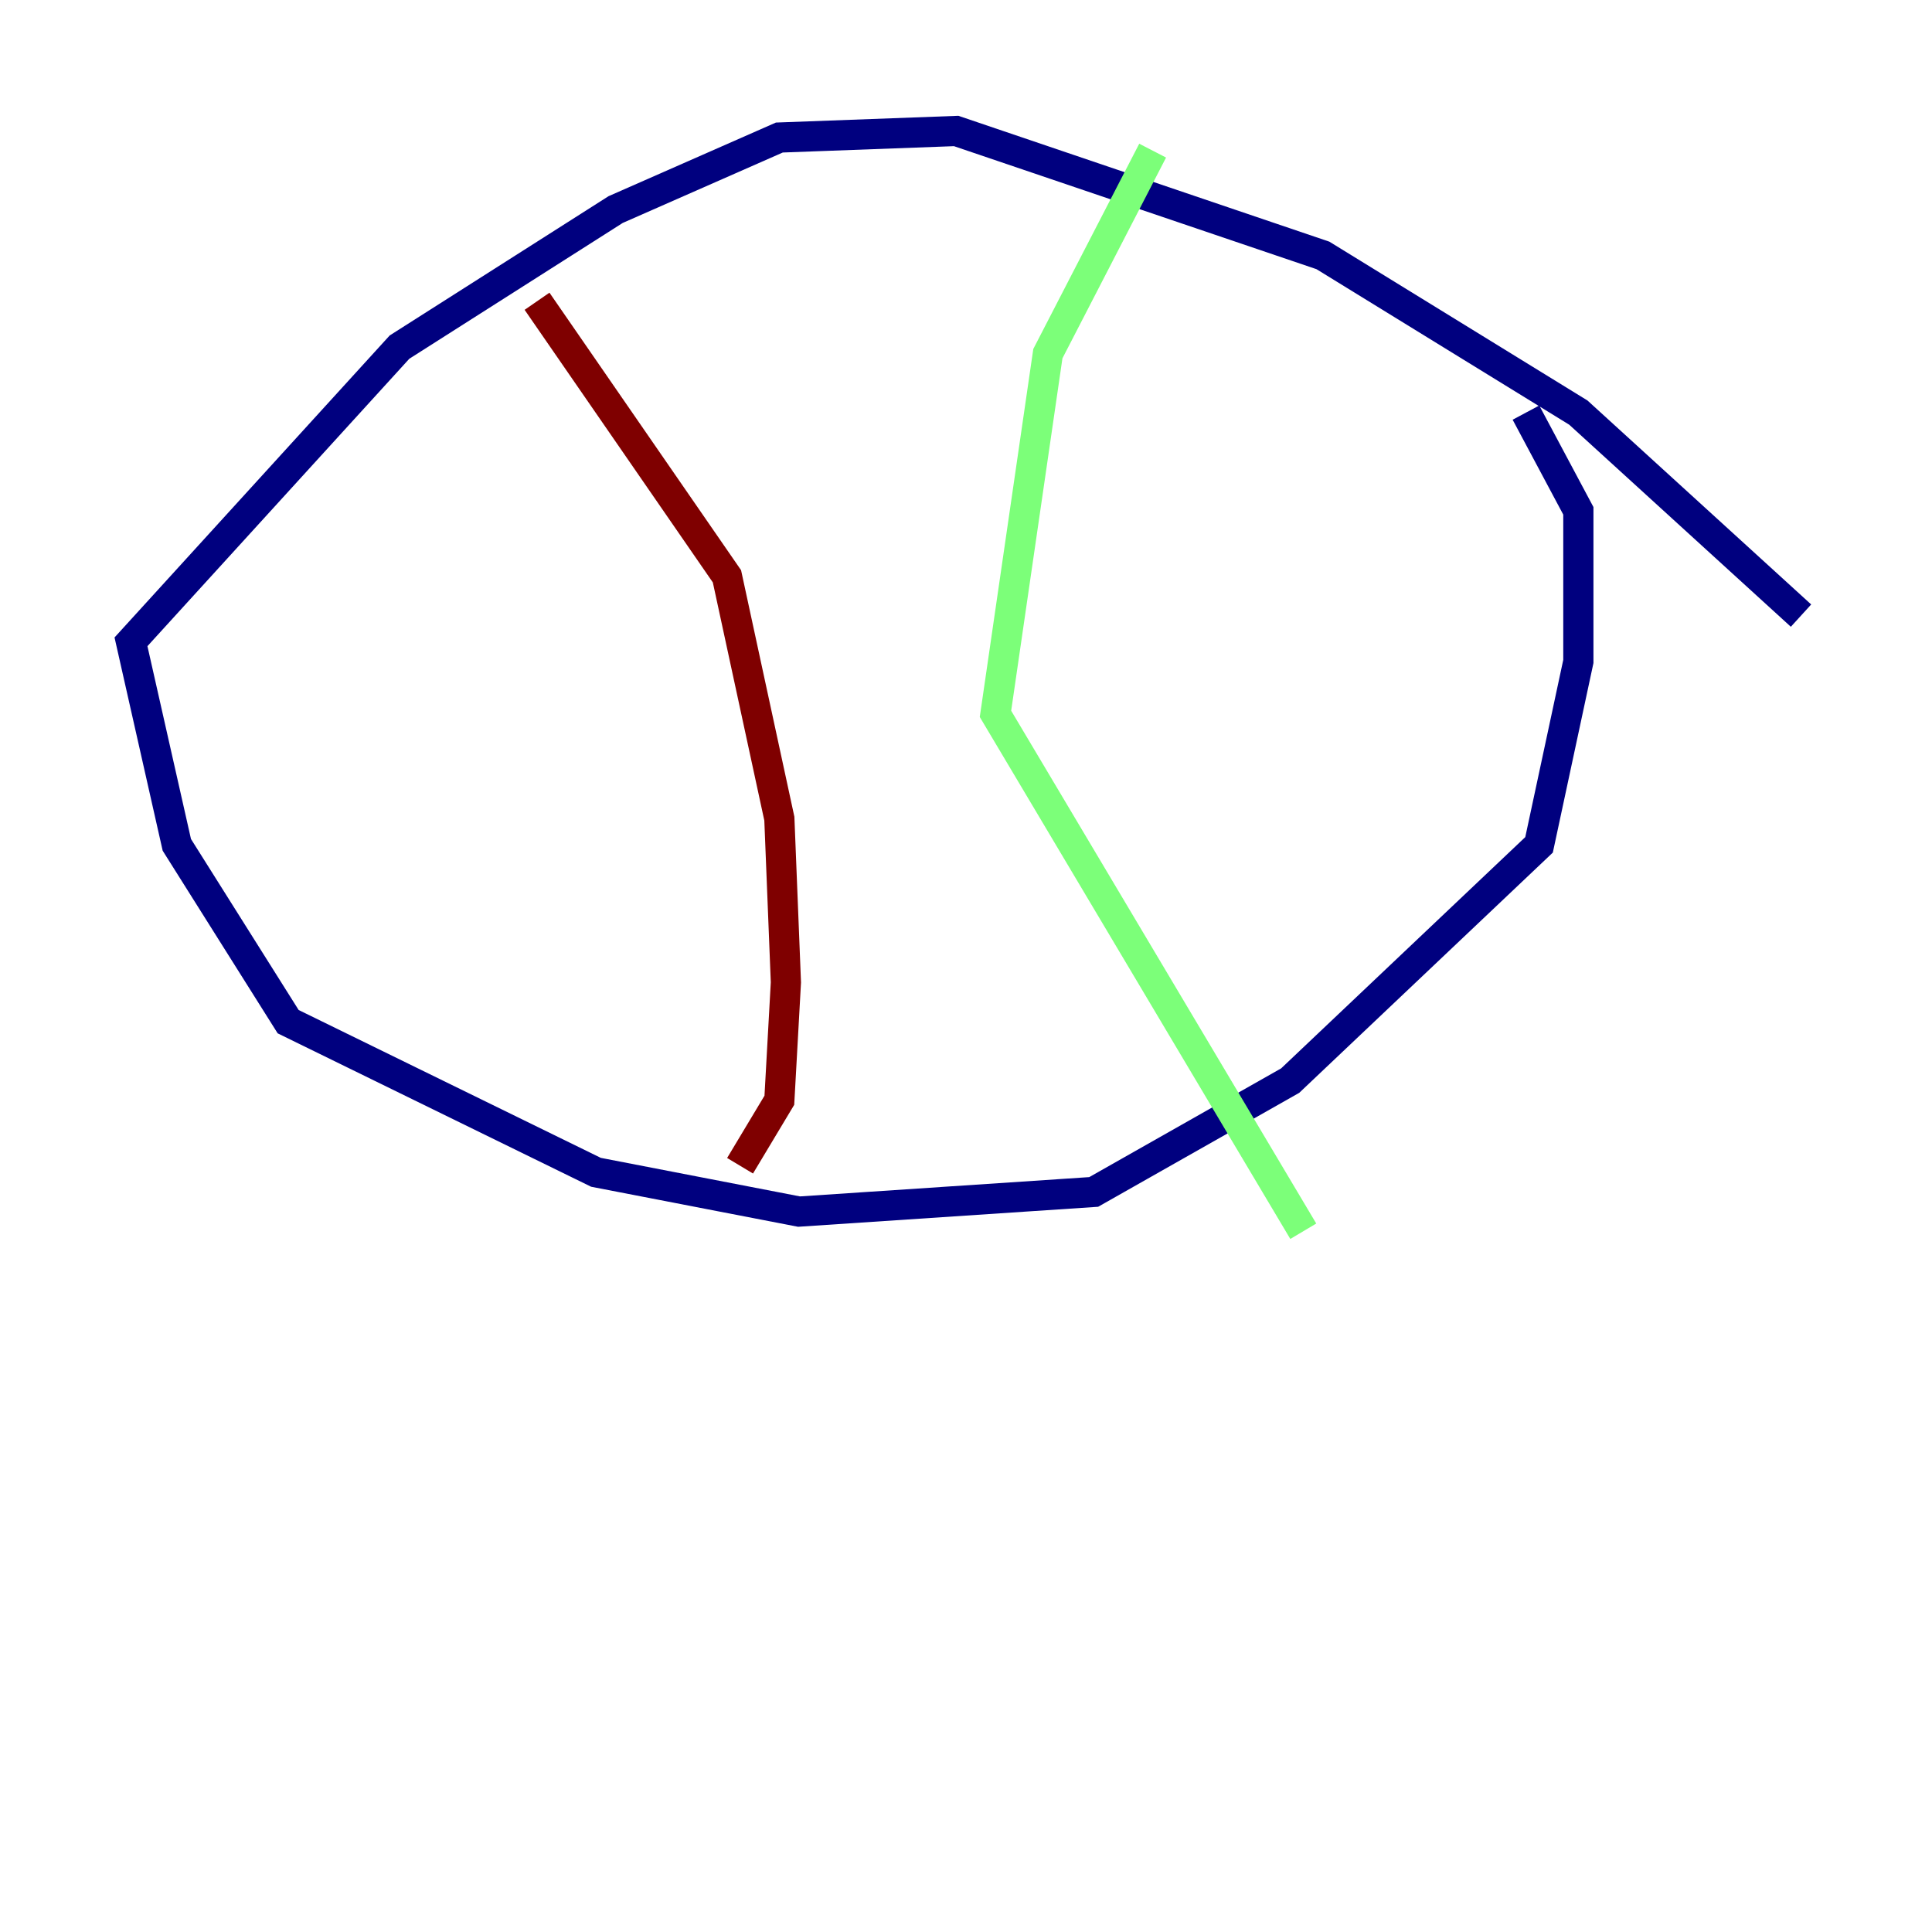 <?xml version="1.0" encoding="utf-8" ?>
<svg baseProfile="tiny" height="128" version="1.2" viewBox="0,0,128,128" width="128" xmlns="http://www.w3.org/2000/svg" xmlns:ev="http://www.w3.org/2001/xml-events" xmlns:xlink="http://www.w3.org/1999/xlink"><defs /><polyline fill="none" points="119.322,40.786 104.57,27.336 87.647,16.922 63.349,8.678 51.634,9.112 40.786,13.885 26.468,22.997 8.678,42.522 11.715,55.973 19.091,67.688 39.485,77.668 52.936,80.271 72.461,78.969 85.478,71.593 101.966,55.973 104.57,43.824 104.57,33.844 101.098,27.336" stroke="#00007f" stroke-width="2" /><polyline fill="none" points="76.366,9.98 69.424,23.43 65.953,47.295 86.346,81.573" stroke="#7cff79" stroke-width="2" /><polyline fill="none" points="35.58,19.959 48.163,38.183 51.634,54.237 52.068,65.085 51.634,72.895 49.031,77.234" stroke="#7f0000" stroke-width="2" /></svg>